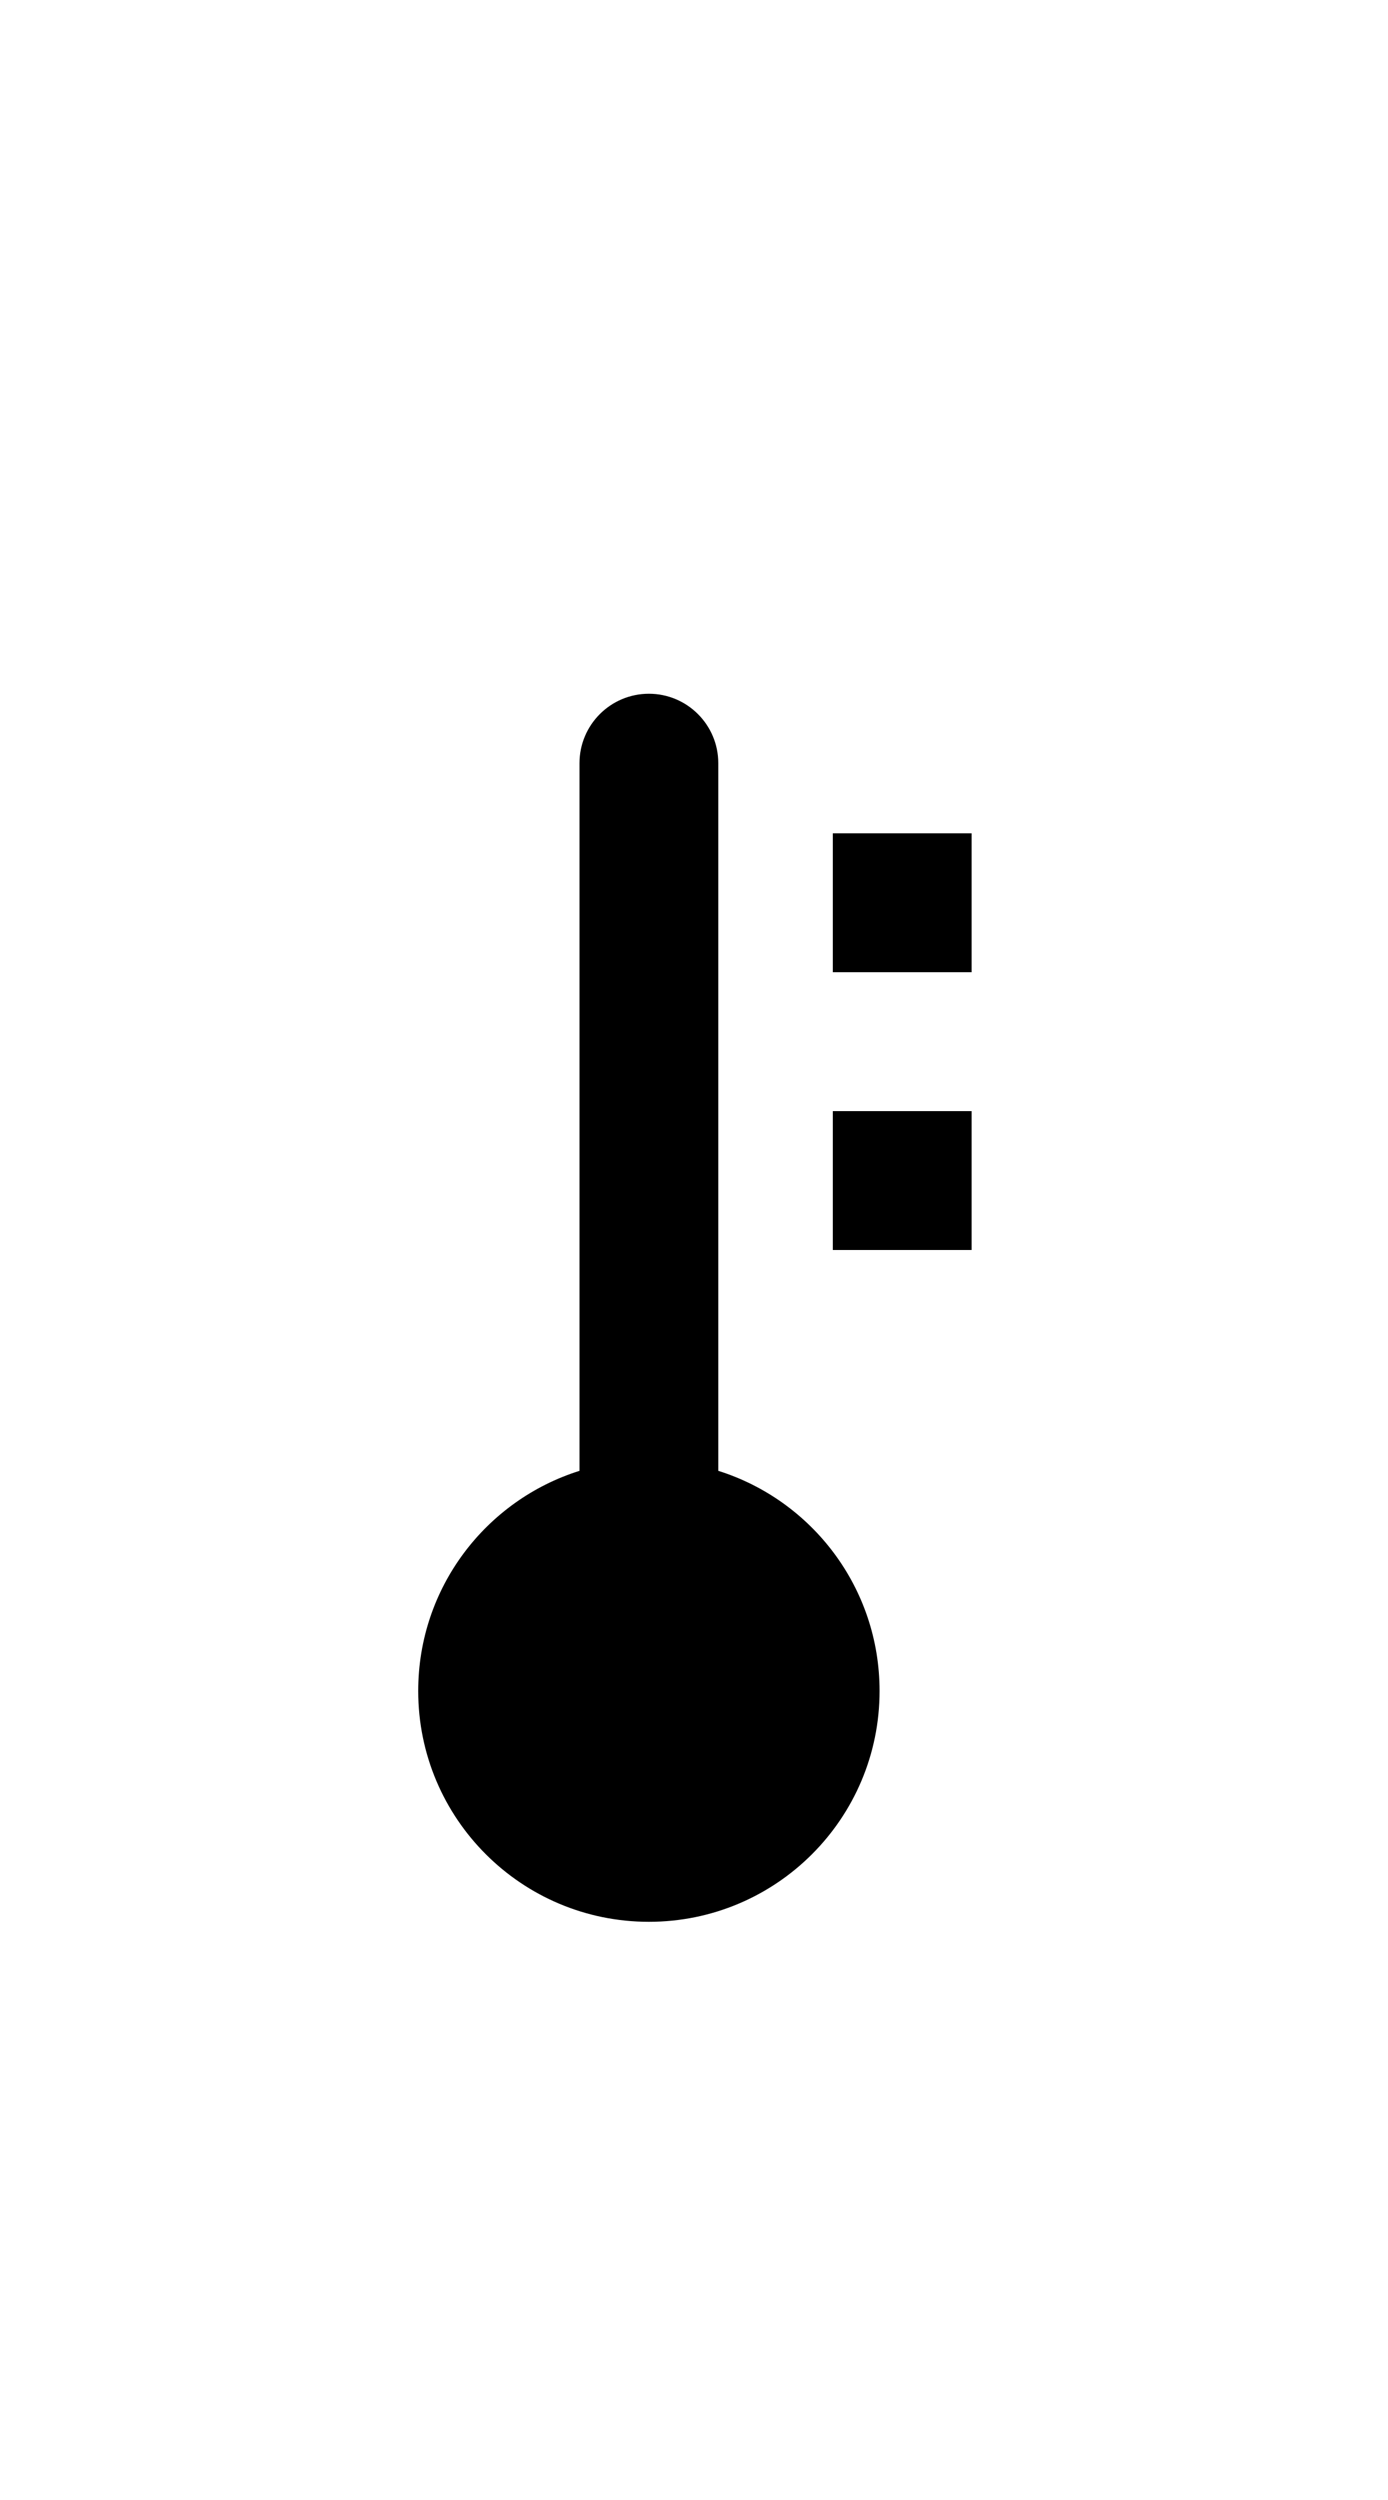 <?xml version="1.0" encoding="UTF-8"?>
<svg width="10" height="18" version="1.1" viewBox="0 0 10 18" xml:space="preserve" xmlns="http://www.w3.org/2000/svg">
<path d="m5.175 10.59v-5.095c0-0.276-0.224-0.5-0.5-0.5s-0.5 0.224-0.5 0.5v5.095c-0.674 0.212-1.162 0.841-1.162 1.585 0 0.918 0.744 1.662 1.662 1.662 0.918 0 1.662-0.744 1.662-1.662-6e-5 -0.744-0.488-1.373-1.162-1.585z" stroke-width=".067"/><rect x="6" y="6" width="1" height="1" fill-rule="evenodd" stroke-linecap="round" style="paint-order:stroke fill markers"/><rect x="6" y="8" width="1" height="1" fill-rule="evenodd" stroke-linecap="round" style="paint-order:stroke fill markers"/></svg>
